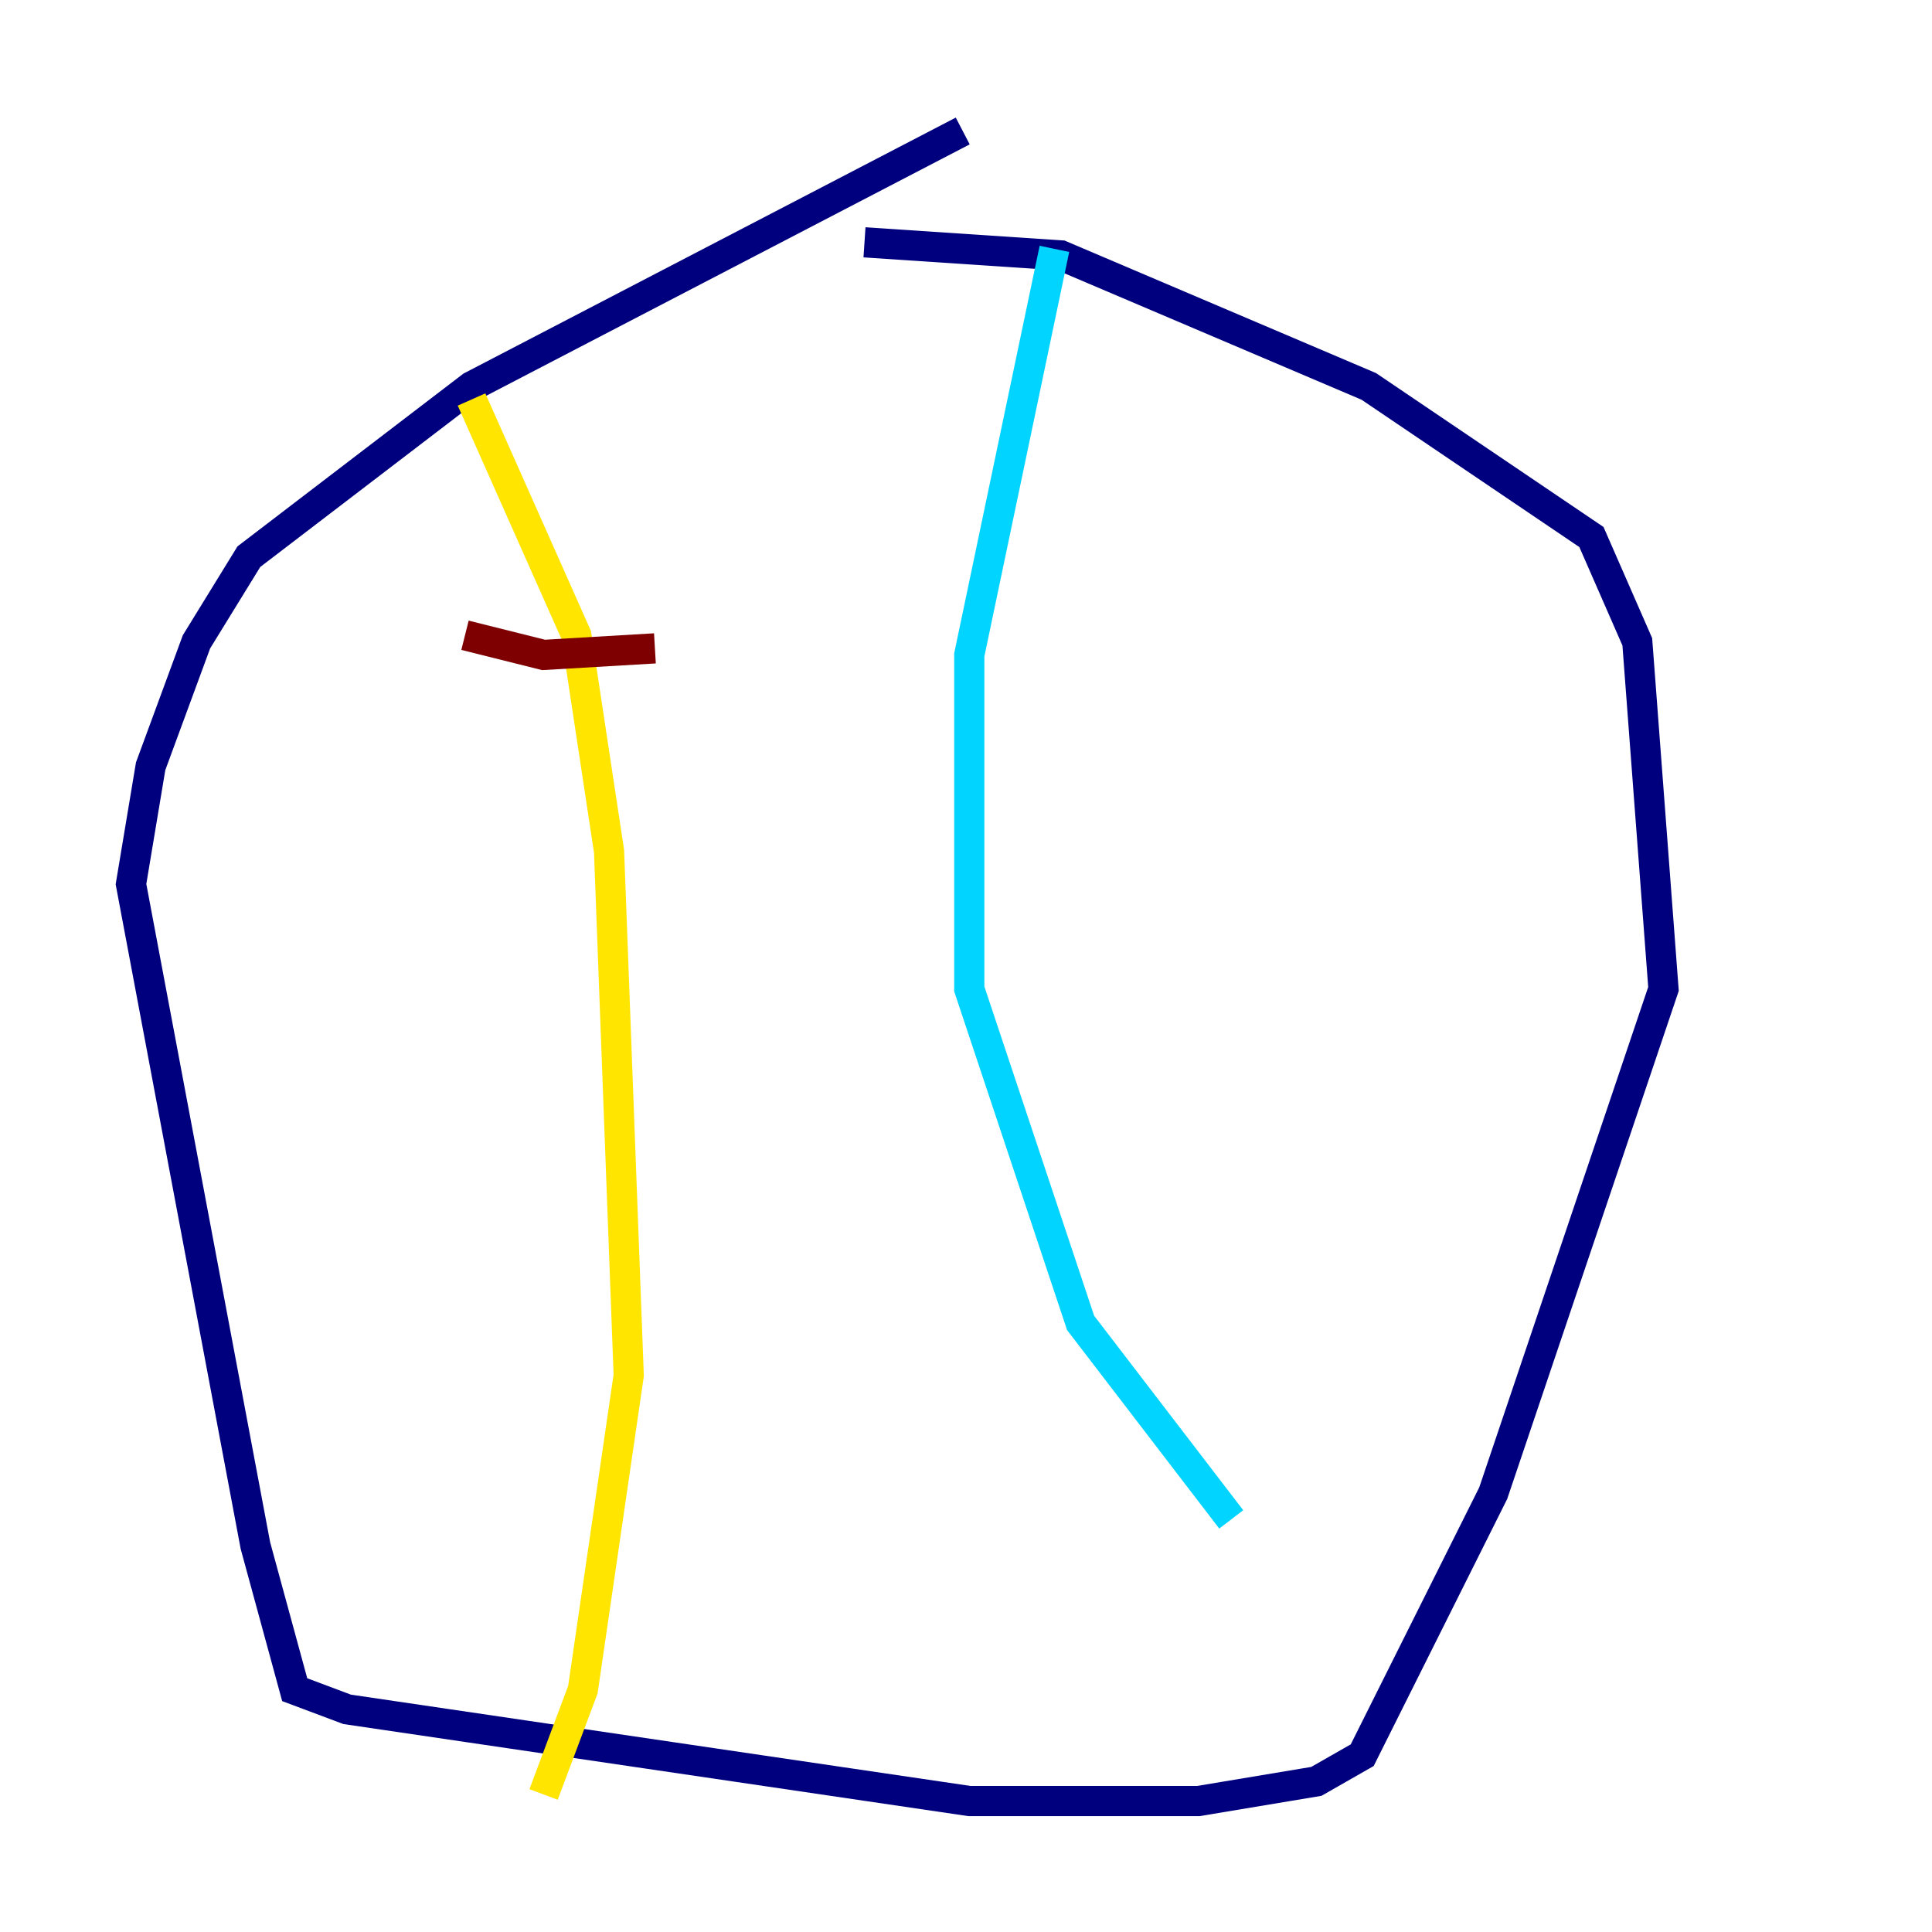 <?xml version="1.0" encoding="utf-8" ?>
<svg baseProfile="tiny" height="128" version="1.2" viewBox="0,0,128,128" width="128" xmlns="http://www.w3.org/2000/svg" xmlns:ev="http://www.w3.org/2001/xml-events" xmlns:xlink="http://www.w3.org/1999/xlink"><defs /><polyline fill="none" points="63.783,8.678 31.241,25.6 16.488,36.881 13.017,42.522 9.98,50.766 8.678,58.576 16.922,102.4 19.525,111.946 22.997,113.248 64.217,119.322 79.403,119.322 87.214,118.02 90.251,116.285 98.929,98.929 110.21,65.519 108.475,42.522 105.437,35.58 90.685,25.6 70.291,16.922 57.275,16.054" stroke="#00007f" stroke-width="2" /><polyline fill="none" points="69.858,16.488 64.217,43.39 64.217,65.519 71.593,87.647 81.573,100.664" stroke="#00d4ff" stroke-width="2" /><polyline fill="none" points="31.241,26.468 38.183,42.088 40.352,56.407 41.654,91.119 38.617,111.946 36.014,118.888" stroke="#ffe500" stroke-width="2" /><polyline fill="none" points="30.807,42.088 36.014,43.39 43.39,42.956" stroke="#7f0000" stroke-width="2" /></svg>